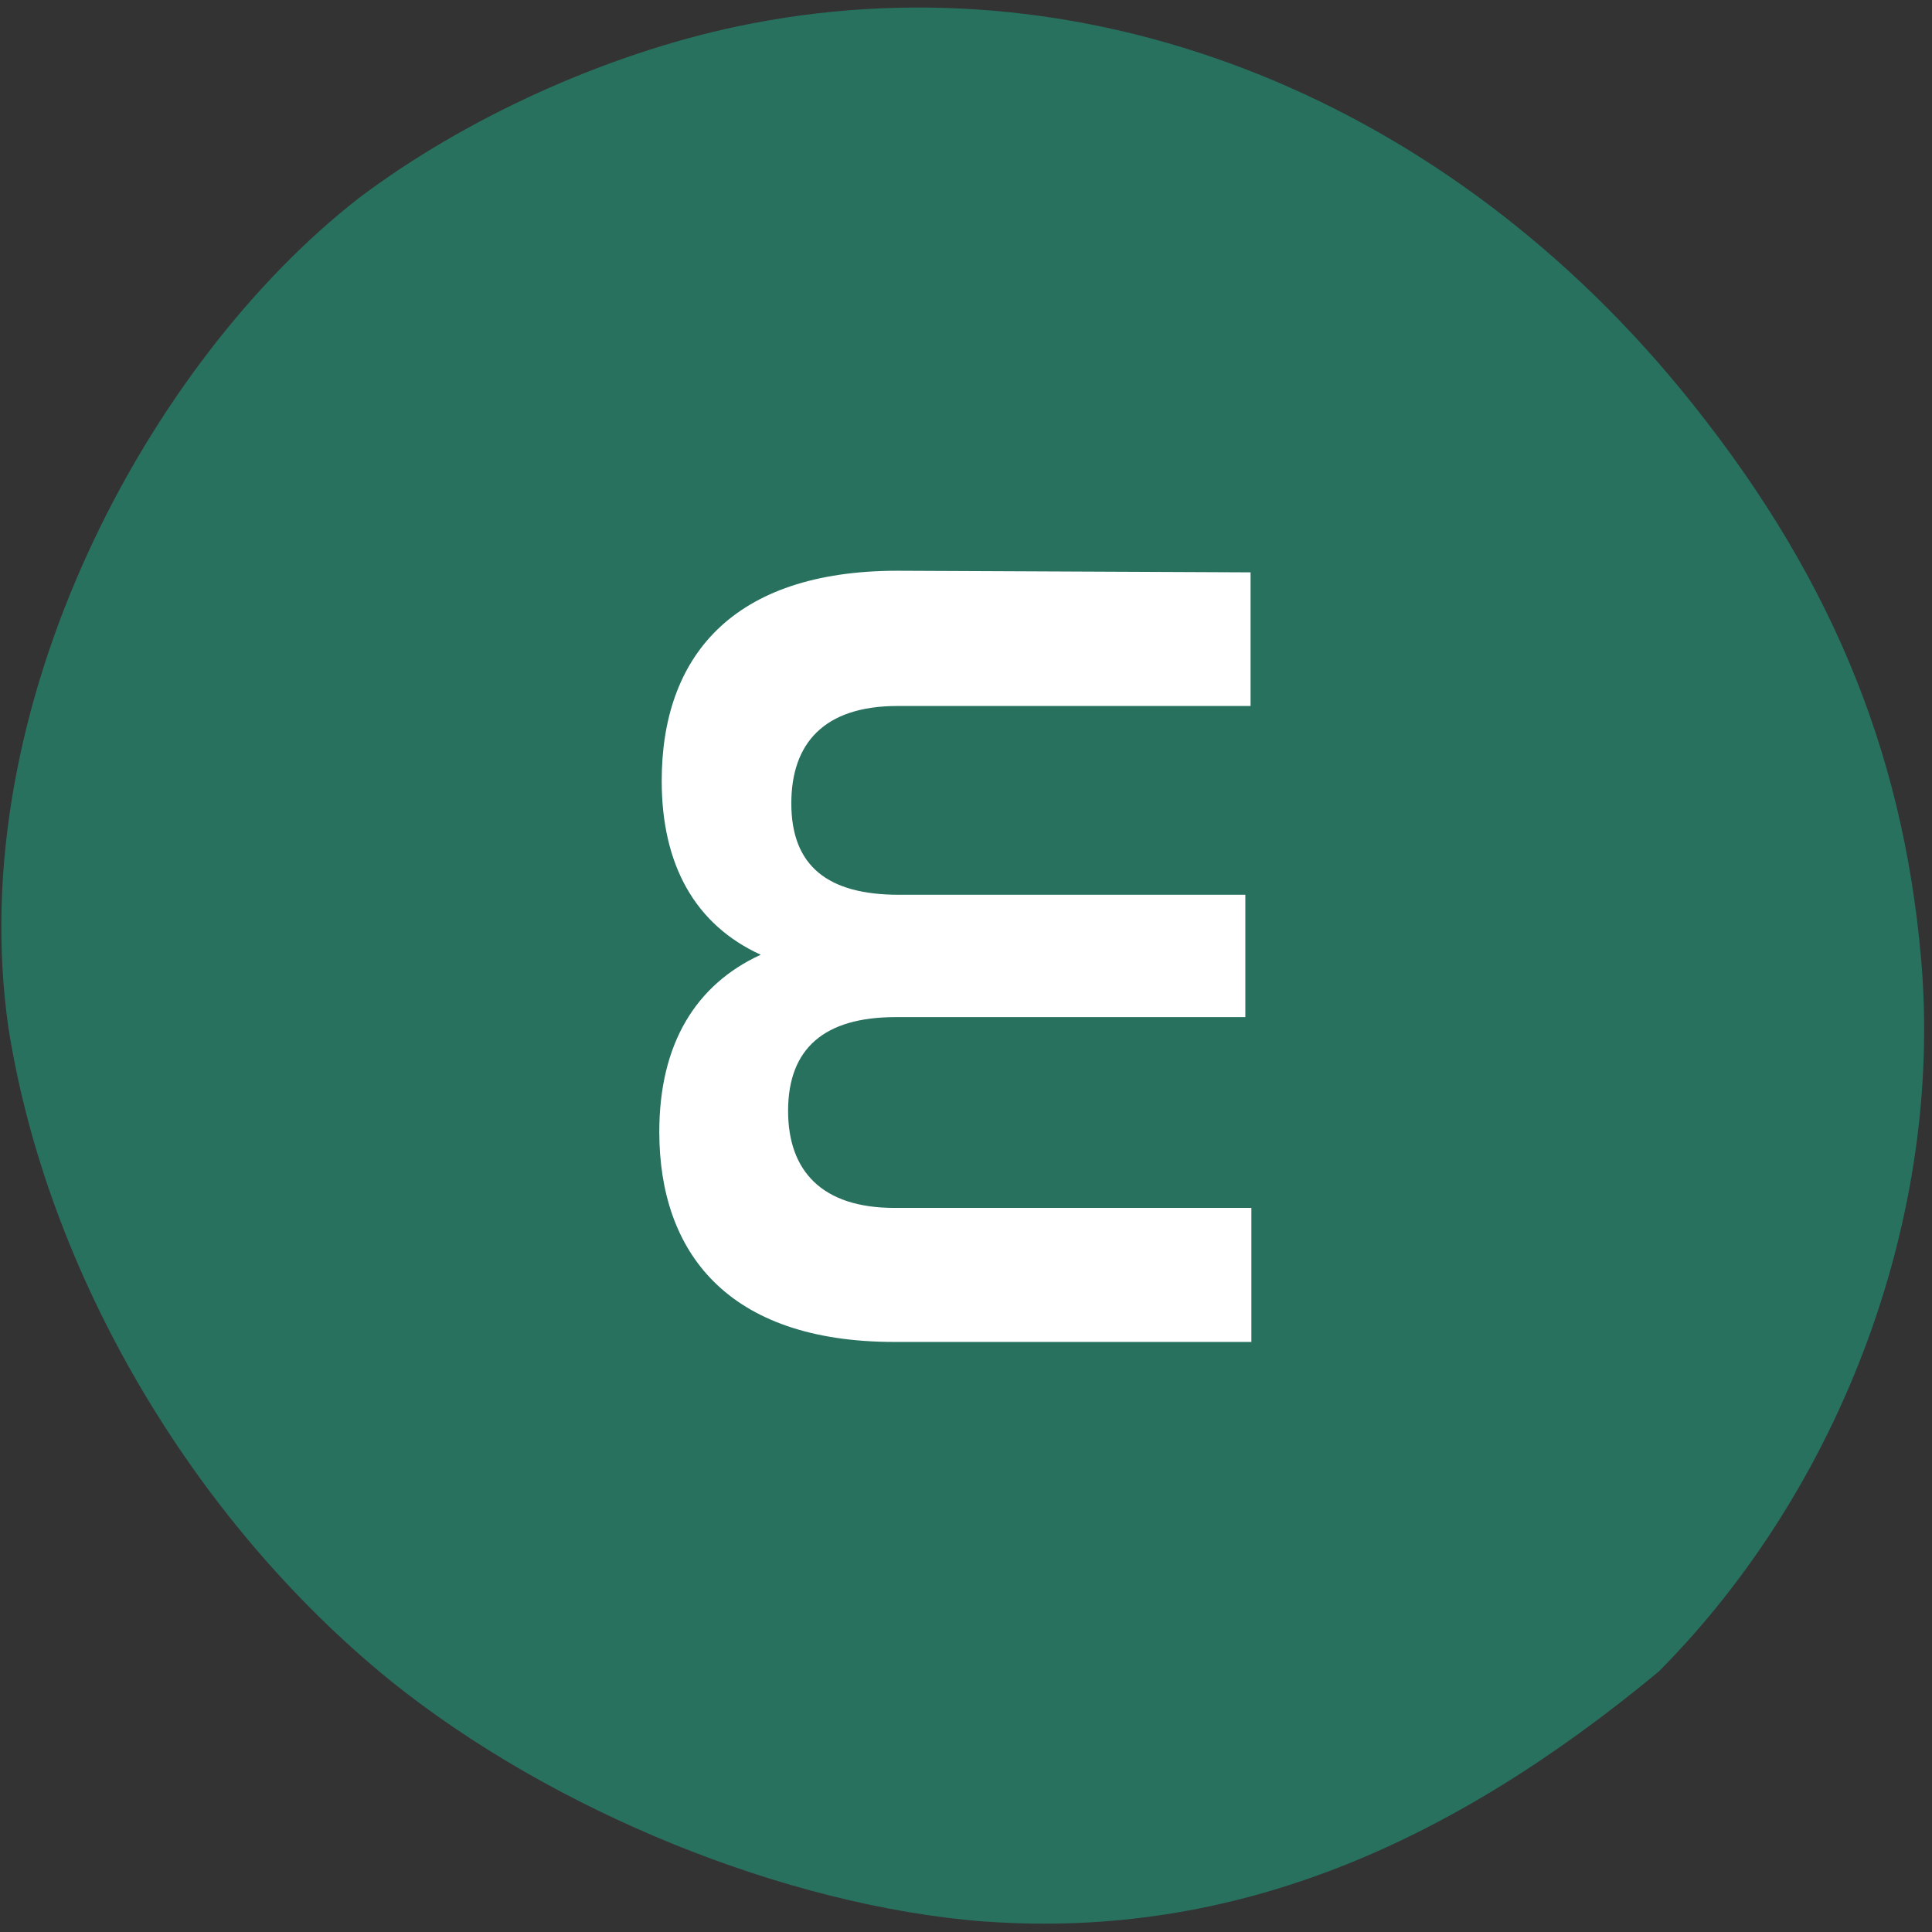 <svg xmlns="http://www.w3.org/2000/svg" viewBox="0 0 48 48"><rect x="0" y="0" width="48" height="48" fill="#333333" stroke="none"/><path d="m 24.45 47.74 c -4.95 -0.39 -10.74 -2.75 -14.77 -6 c -4.91 -4 -8.51 -10.12 -9.47 -16.2 c -1.15 -7.98 3.48 -16.56 8.72 -20.63 c 2.63 -1.98 6.11 -3.56 9.37 -4.25 c 8.5 -1.8 17.36 1.61 23.44 8.99 c 3.64 4.43 5.53 8.89 5.99 14.18 c 0.55 6.33 -1.95 13.1 -6.52 17.7 c -5.2 4.31 -10.56 6.65 -16.73 6.21" style="fill:#28715f"/><path d="m 22.3 14.18 c -4.12 0 -5.86 2.15 -5.86 5.22 c 0 2.1 0.84 3.58 2.46 4.32 c -1.61 0.74 -2.52 2.21 -2.52 4.4 c 0 2.98 1.68 5.22 5.84 5.22 h 8.87 v -3.33 h -8.87 c -1.79 0 -2.64 -0.91 -2.64 -2.41 c 0 -1.56 0.91 -2.33 2.67 -2.33 h 8.69 v -3.04 h -8.61 c -1.76 0 -2.67 -0.71 -2.67 -2.27 c 0 -1.48 0.8 -2.42 2.64 -2.42 h 8.77 v -3.32" style="fill:#fff"/></svg>
